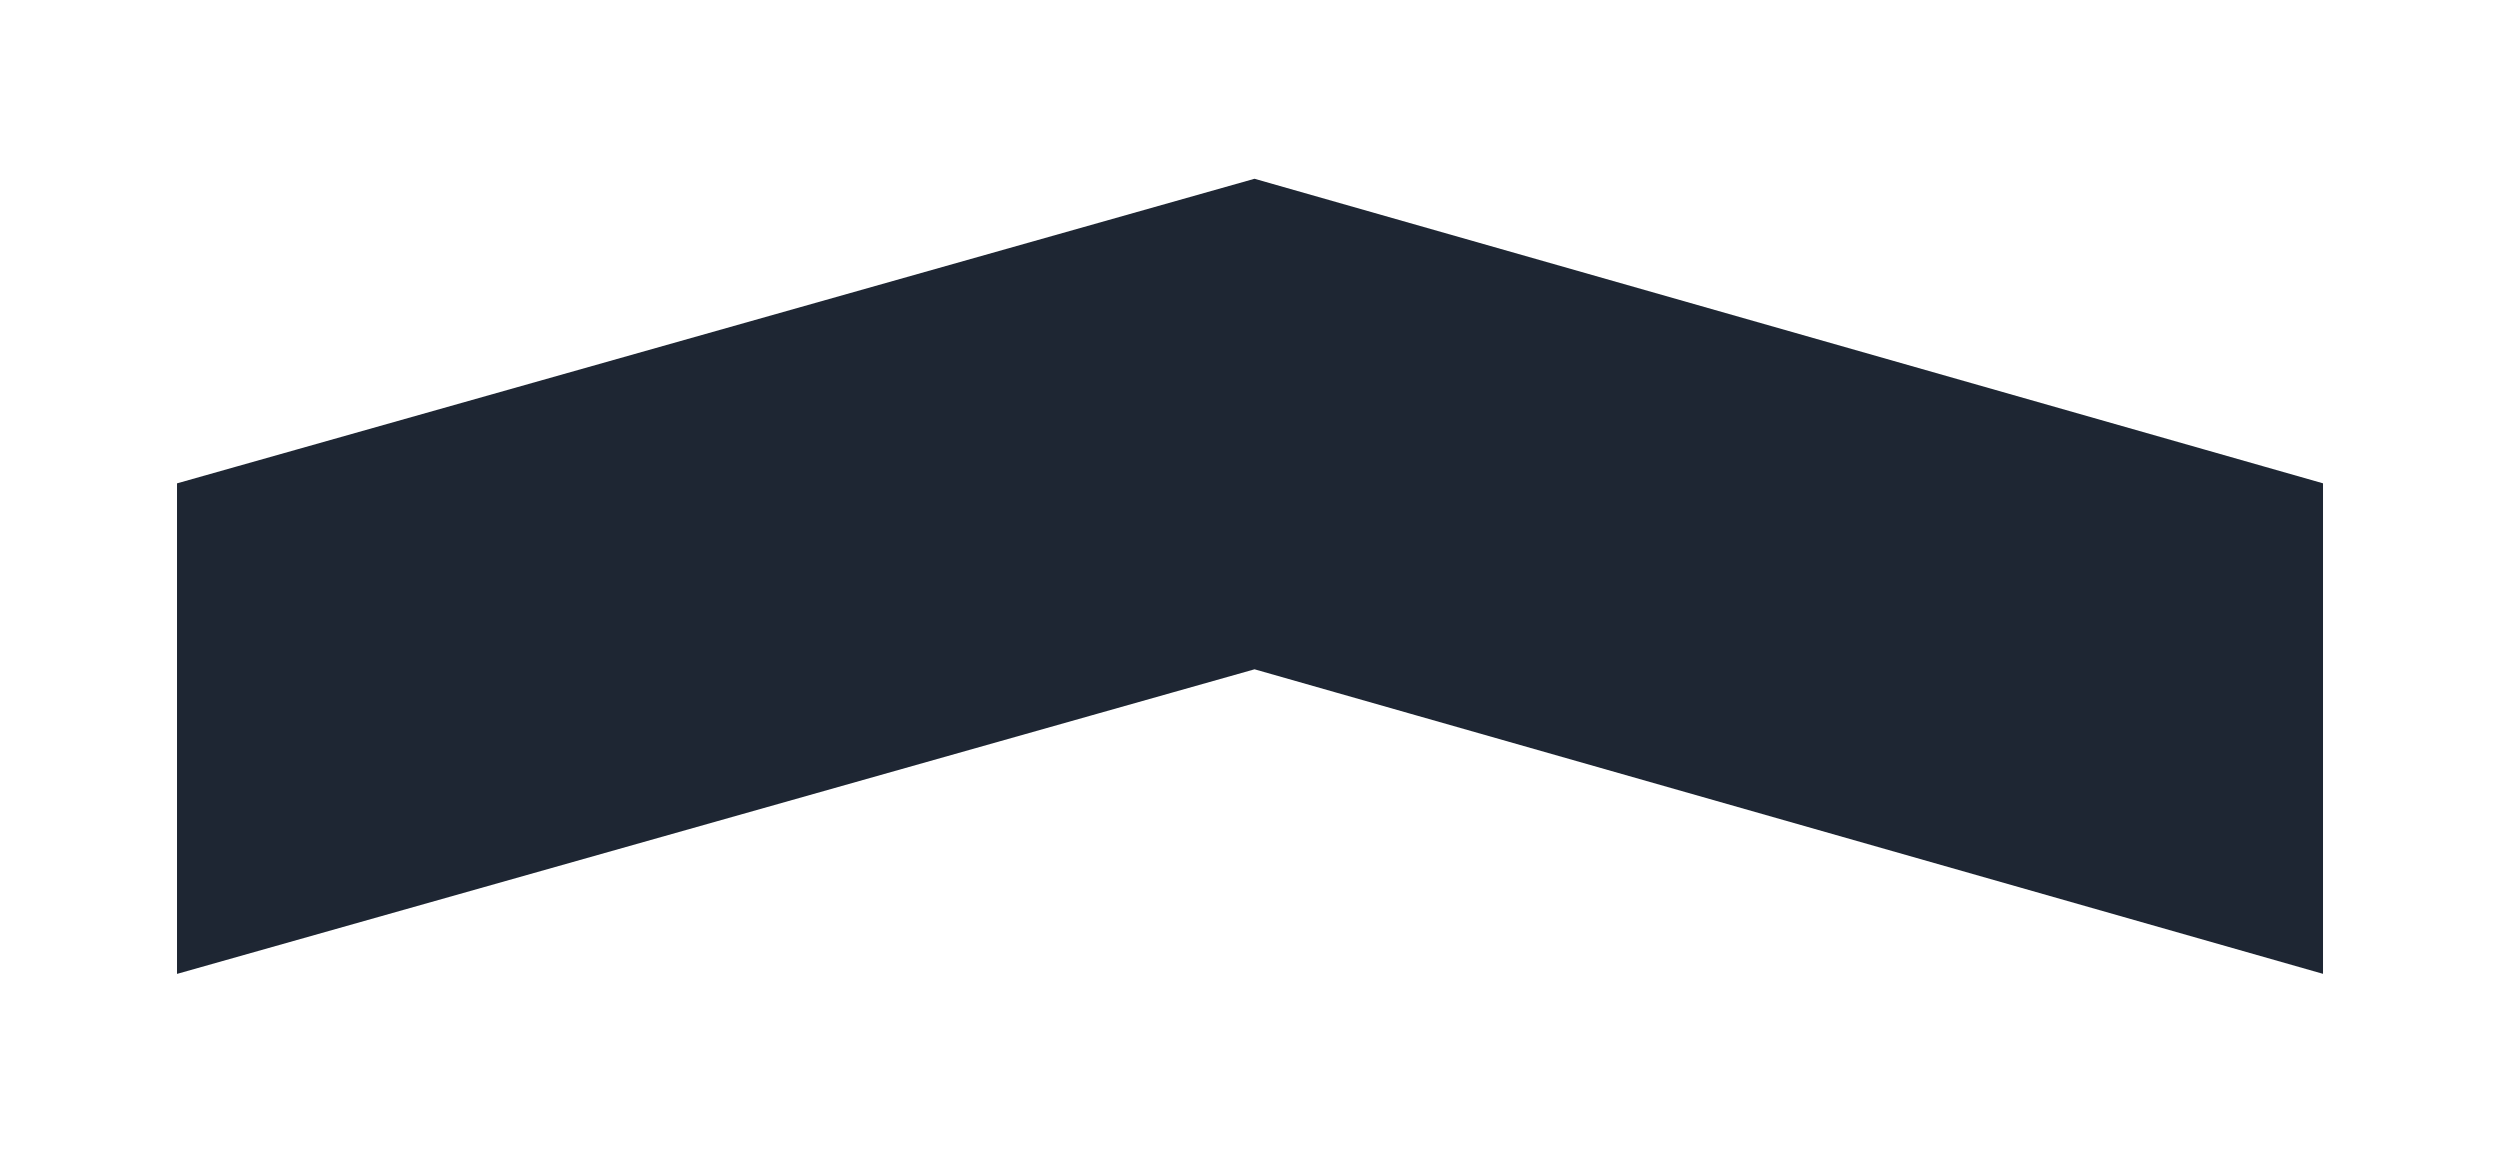 <svg xmlns="http://www.w3.org/2000/svg" xmlns:xlink="http://www.w3.org/1999/xlink" width="169.484" height="78.993" viewBox="0 0 169.484 78.993">
  <defs>
    <filter id="Path_301" x="0" y="0" width="169.484" height="78.993" filterUnits="userSpaceOnUse">
      <feOffset input="SourceAlpha"/>
      <feGaussianBlur stdDeviation="3" result="blur"/>
      <feFlood flood-color="#fff" flood-opacity="0.031"/>
      <feComposite operator="in" in2="blur"/>
      <feComposite in="SourceGraphic"/>
    </filter>
  </defs>
  <g transform="matrix(1, 0, 0, 1, 0, 0)" filter="url(#Path_301)">
    <path id="Path_301-2" data-name="Path 301" d="M74.549,0,0,21.074V57.447L74.549,36.373l73.936,21.074V21.074Z" transform="translate(10.5 10.56)" fill="#1e2633" stroke="#fff" stroke-width="3"/>
  </g>
</svg>
